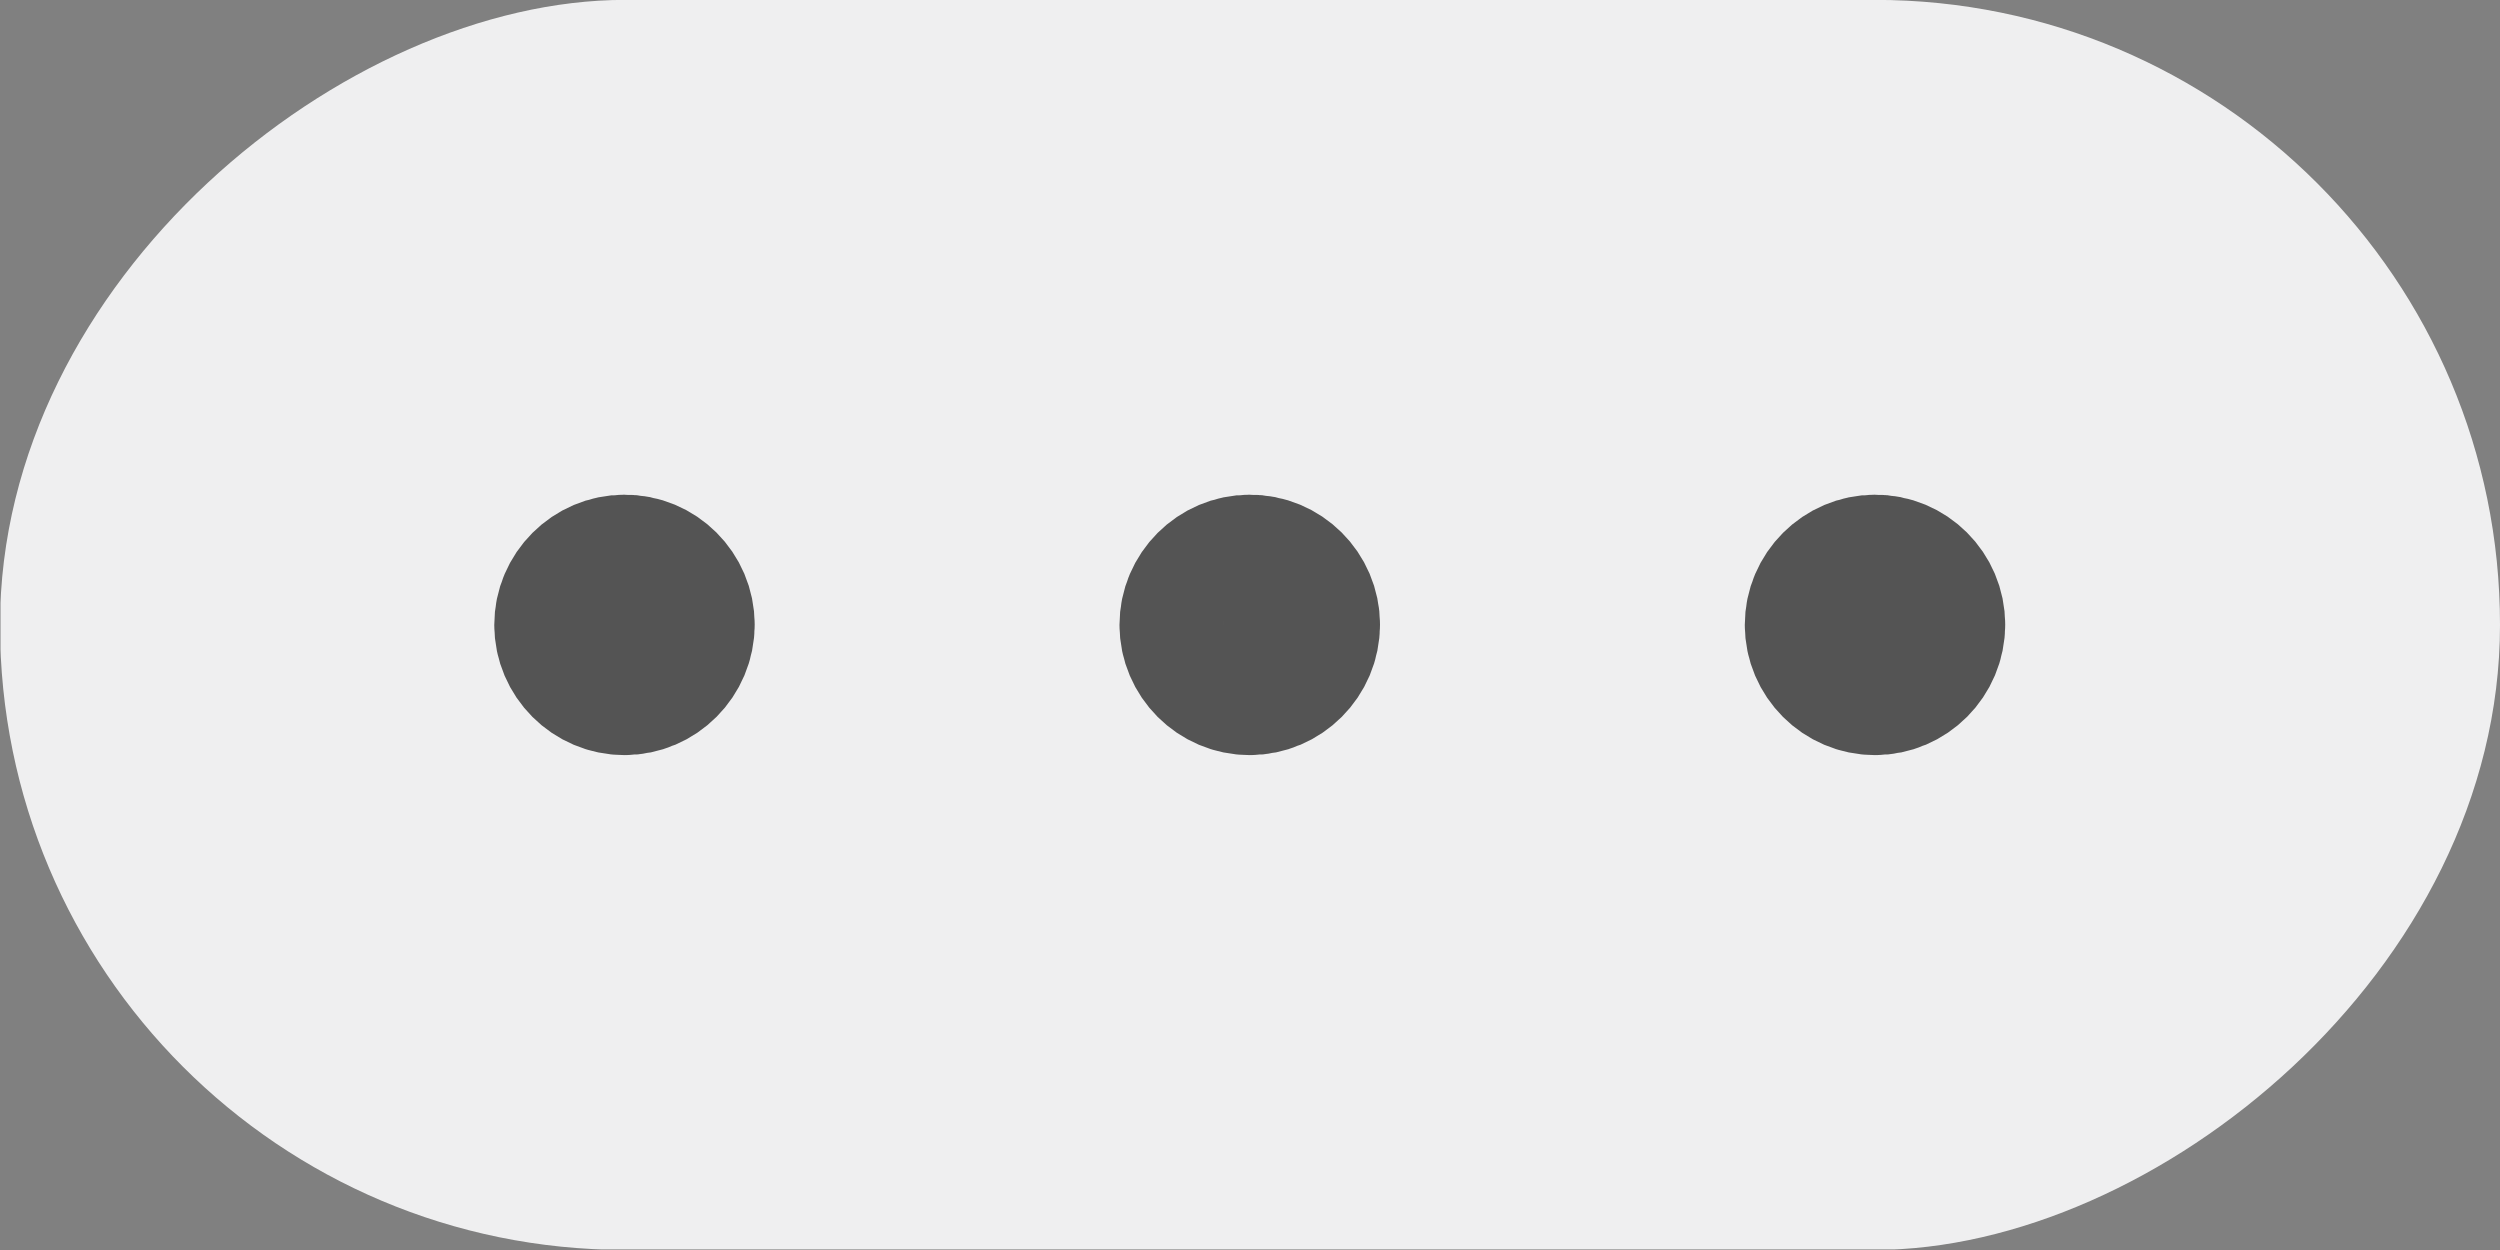 <svg width="24" height="12" viewBox="0 0 24 12" fill="none" xmlns="http://www.w3.org/2000/svg">
<rect x="0" y="0" width="24" height="12" fill="#808080" stroke="none"/>
<g clip-path="url(#clip0_2_692)">
<path fill-rule="evenodd" clip-rule="evenodd" d="M24.005 -0.006L24.005 11.994L0.005 11.994L0.005 -0.006L24.005 -0.006Z" fill="#EFEFF0"/>
<path d="M6.495 5.996C6.495 5.721 6.27 5.496 5.995 5.499C5.72 5.499 5.495 5.724 5.495 5.999C5.495 6.274 5.72 6.499 5.995 6.499C6.27 6.499 6.495 6.274 6.495 5.996" stroke="#545454" stroke-width="1.5" stroke-linecap="round" stroke-linejoin="round"/>
<path d="M12.498 5.996C12.498 5.721 12.272 5.496 11.997 5.499C11.722 5.499 11.497 5.724 11.497 5.999C11.497 6.274 11.722 6.499 11.997 6.499C12.272 6.499 12.498 6.274 12.498 5.996" stroke="#545454" stroke-width="1.5" stroke-linecap="round" stroke-linejoin="round"/>
<path d="M18.5 5.996C18.5 5.721 18.275 5.496 18 5.499C17.725 5.499 17.5 5.724 17.5 5.999C17.5 6.274 17.725 6.499 18 6.499C18.275 6.499 18.5 6.274 18.5 5.996" stroke="#545454" stroke-width="1.5" stroke-linecap="round" stroke-linejoin="round"/>
</g>
<defs>
<clipPath id="clip0_2_692">
<rect x="24" y="-0.001" width="12" height="24" rx="6" transform="rotate(90 24 -0.001)" fill="white"/>
</clipPath>
</defs>
</svg>
